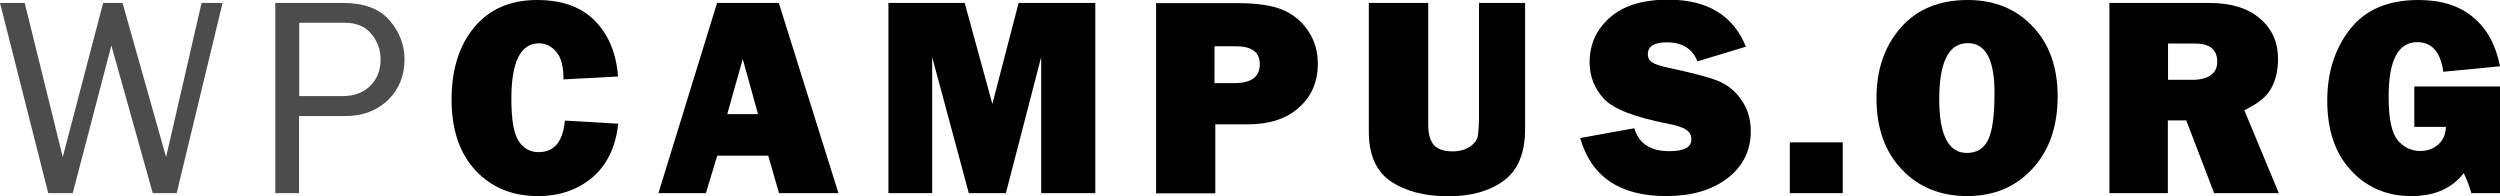 <?xml version="1.0" encoding="utf-8"?>
<!-- Generator: Adobe Illustrator 19.2.1, SVG Export Plug-In . SVG Version: 6.00 Build 0)  -->
<svg version="1.1" id="Layer_1" xmlns="http://www.w3.org/2000/svg" xmlns:xlink="http://www.w3.org/1999/xlink" x="0px" y="0px"
	 viewBox="0 0 1275 100" style="enable-background:new 0 0 1275 100;" xml:space="preserve">
<style type="text/css">
	.st0{opacity:0.7;}
</style>
<path class="st0" d="M113.5,1.5l-23.4,97H77.9L56.8,23.2L37.1,98.5H24.6L0,1.5h12.6L32,80.1L52.6,1.5h9.9l22.2,78.6l18.1-78.6H113.5
	z"/>
<path class="st0" d="M152.6,98.5h-12.2v-97h34.4c10.8,0,18.7,2.9,23.8,8.8c5.1,5.9,7.7,12.5,7.7,20c0,8.3-2.8,15.2-8.4,20.7
	c-5.6,5.4-12.9,8.2-21.9,8.2h-23.5V98.5z M152.6,49h22.3c5.7,0,10.4-1.7,13.9-5.2c3.5-3.4,5.3-8,5.3-13.6c0-4.8-1.6-9.1-4.7-12.9
	c-3.1-3.8-7.7-5.7-13.6-5.7h-23.2V49z"/>
<path d="M288.1,61.5l27.2,1.6c-1.3,11.9-5.7,21-13.2,27.4c-7.5,6.3-16.7,9.5-27.7,9.5c-13.2,0-23.8-4.4-31.9-13.1
	c-8.1-8.7-12.2-20.8-12.2-36.1c0-15.2,3.8-27.5,11.5-36.8c7.7-9.3,18.4-14,32.1-14c12.8,0,22.7,3.6,29.6,10.7
	c6.9,7.1,10.8,16.5,11.7,28.3l-27.8,1.5c0-6.5-1.2-11.2-3.7-14.1c-2.5-2.9-5.4-4.3-8.8-4.3c-9.4,0-14.1,9.4-14.1,28.3
	c0,10.6,1.2,17.7,3.7,21.5c2.4,3.8,5.9,5.7,10.3,5.7C282.7,77.5,287.1,72.2,288.1,61.5z"/>
<path d="M397.3,98.5l-5.5-19.1h-26L360,98.5h-24.2l29.9-97h31.5l30.4,97H397.3z M370.9,58.2h15.7l-7.8-28.1L370.9,58.2z"/>
<path d="M558.6,1.5v97h-27.6V29.1L513,98.5h-18.9l-18.7-69.4v69.4h-22.3v-97H492L506.1,53l13.4-51.5H558.6z"/>
<path d="M619.8,63.3v35.3h-30.2v-97H631c10.3,0,18.2,1.2,23.6,3.6c5.4,2.4,9.6,6,12.8,10.9c3.2,4.9,4.7,10.4,4.7,16.4
	c0,9.2-3.2,16.7-9.7,22.4c-6.4,5.7-15,8.5-25.8,8.5H619.8z M619.4,42.4h10c8.8,0,13.1-3.2,13.1-9.7c0-6.1-4.1-9.1-12.2-9.1h-10.9
	V42.4z"/>
<path d="M777.8,1.5v64.3c0,12.2-3.6,20.9-10.8,26.3c-7.2,5.3-16.6,8-28.3,8c-12.2,0-22-2.6-29.5-7.7c-7.4-5.1-11.1-13.5-11.1-25V1.5
	h30.3v62.3c0,4.6,1,8,2.9,10.2c2,2.1,5.1,3.2,9.4,3.2c3.6,0,6.5-0.8,8.8-2.3c2.3-1.5,3.7-3.3,4.1-5.2c0.4-1.9,0.7-5.7,0.7-11.4V1.5
	H777.8z"/>
<path d="M805.9,70.4l27.6-5c2.3,7.8,8.3,11.7,17.9,11.7c7.5,0,11.2-2,11.2-6c0-2.1-0.9-3.7-2.6-4.9c-1.7-1.2-4.8-2.2-9.3-3.1
	c-17-3.3-27.9-7.5-32.8-12.8c-4.8-5.3-7.2-11.4-7.2-18.6c0-9.1,3.5-16.8,10.4-22.8c6.9-6.1,16.9-9.1,30-9.1
	C871,0,884,7.9,890.4,23.8l-24.7,7.5c-2.6-6.5-7.7-9.7-15.6-9.7c-6.5,0-9.7,2-9.7,6c0,1.8,0.7,3.2,2.2,4.2c1.5,1,4.3,1.9,8.5,2.8
	c11.6,2.5,19.9,4.6,24.7,6.5c4.9,1.9,9,5.1,12.2,9.7c3.3,4.6,4.9,10,4.9,16.2c0,9.8-4,17.8-11.9,23.9c-8,6.1-18.4,9.1-31.3,9.1
	C826.1,100,811.5,90.1,805.9,70.4z"/>
<path d="M939.8,72.6v25.9h-27V72.6H939.8z"/>
<path d="M1003.3,100c-13.6,0-24.8-4.5-33.4-13.6c-8.6-9-12.9-21.2-12.9-36.3c0-14.5,4.1-26.5,12.3-35.9C977.6,4.7,989,0,1003.6,0
	c13.5,0,24.5,4.5,33,13.4c8.5,8.9,12.8,20.8,12.8,35.7c0,15.4-4.3,27.7-12.9,37C1027.9,95.4,1016.8,100,1003.3,100z M1003.1,78
	c5,0,8.6-2.2,10.8-6.6c2.2-4.4,3.3-12.4,3.3-24.1c0-16.9-4.5-25.3-13.6-25.3c-9.8,0-14.6,9.6-14.6,28.9
	C989.1,68.9,993.7,78,1003.1,78z"/>
<path d="M1162.2,98.5h-33L1115,61.4h-9.4v37.1h-29.8v-97h50.7c11.2,0,19.9,2.6,26,7.9c6.2,5.2,9.3,12.1,9.3,20.7
	c0,5.6-1.1,10.5-3.4,14.8c-2.3,4.3-6.9,8.1-13.8,11.3L1162.2,98.5z M1105.7,40.7h12.7c3.7,0,6.8-0.8,9-2.3c2.3-1.6,3.4-3.9,3.4-6.9
	c0-6.2-3.8-9.3-11.4-9.3h-13.7V40.7z"/>
<path d="M1275,44.1v54.4h-14.6c-1.2-4-2.5-7.4-3.9-10.2c-6,7.8-14.9,11.7-26.7,11.7c-12.5,0-22.8-4.4-30.8-13.1
	c-8.1-8.7-12.1-20.6-12.1-35.5c0-14.5,3.9-26.7,11.7-36.6C1206.4,4.9,1218,0,1233.4,0c11.6,0,20.9,2.9,27.9,8.8
	c7.1,5.9,11.6,14.2,13.7,25l-28.9,2.8c-1.4-10.1-5.9-15.1-13.3-15.1c-9.8,0-14.6,9.3-14.6,27.9c0,11.2,1.6,18.6,4.7,22.2
	c3.1,3.6,6.9,5.4,11.4,5.4c3.6,0,6.7-1.1,9.2-3.3c2.5-2.2,3.8-5.2,3.9-9h-16.1V44.1H1275z"/>
</svg>
